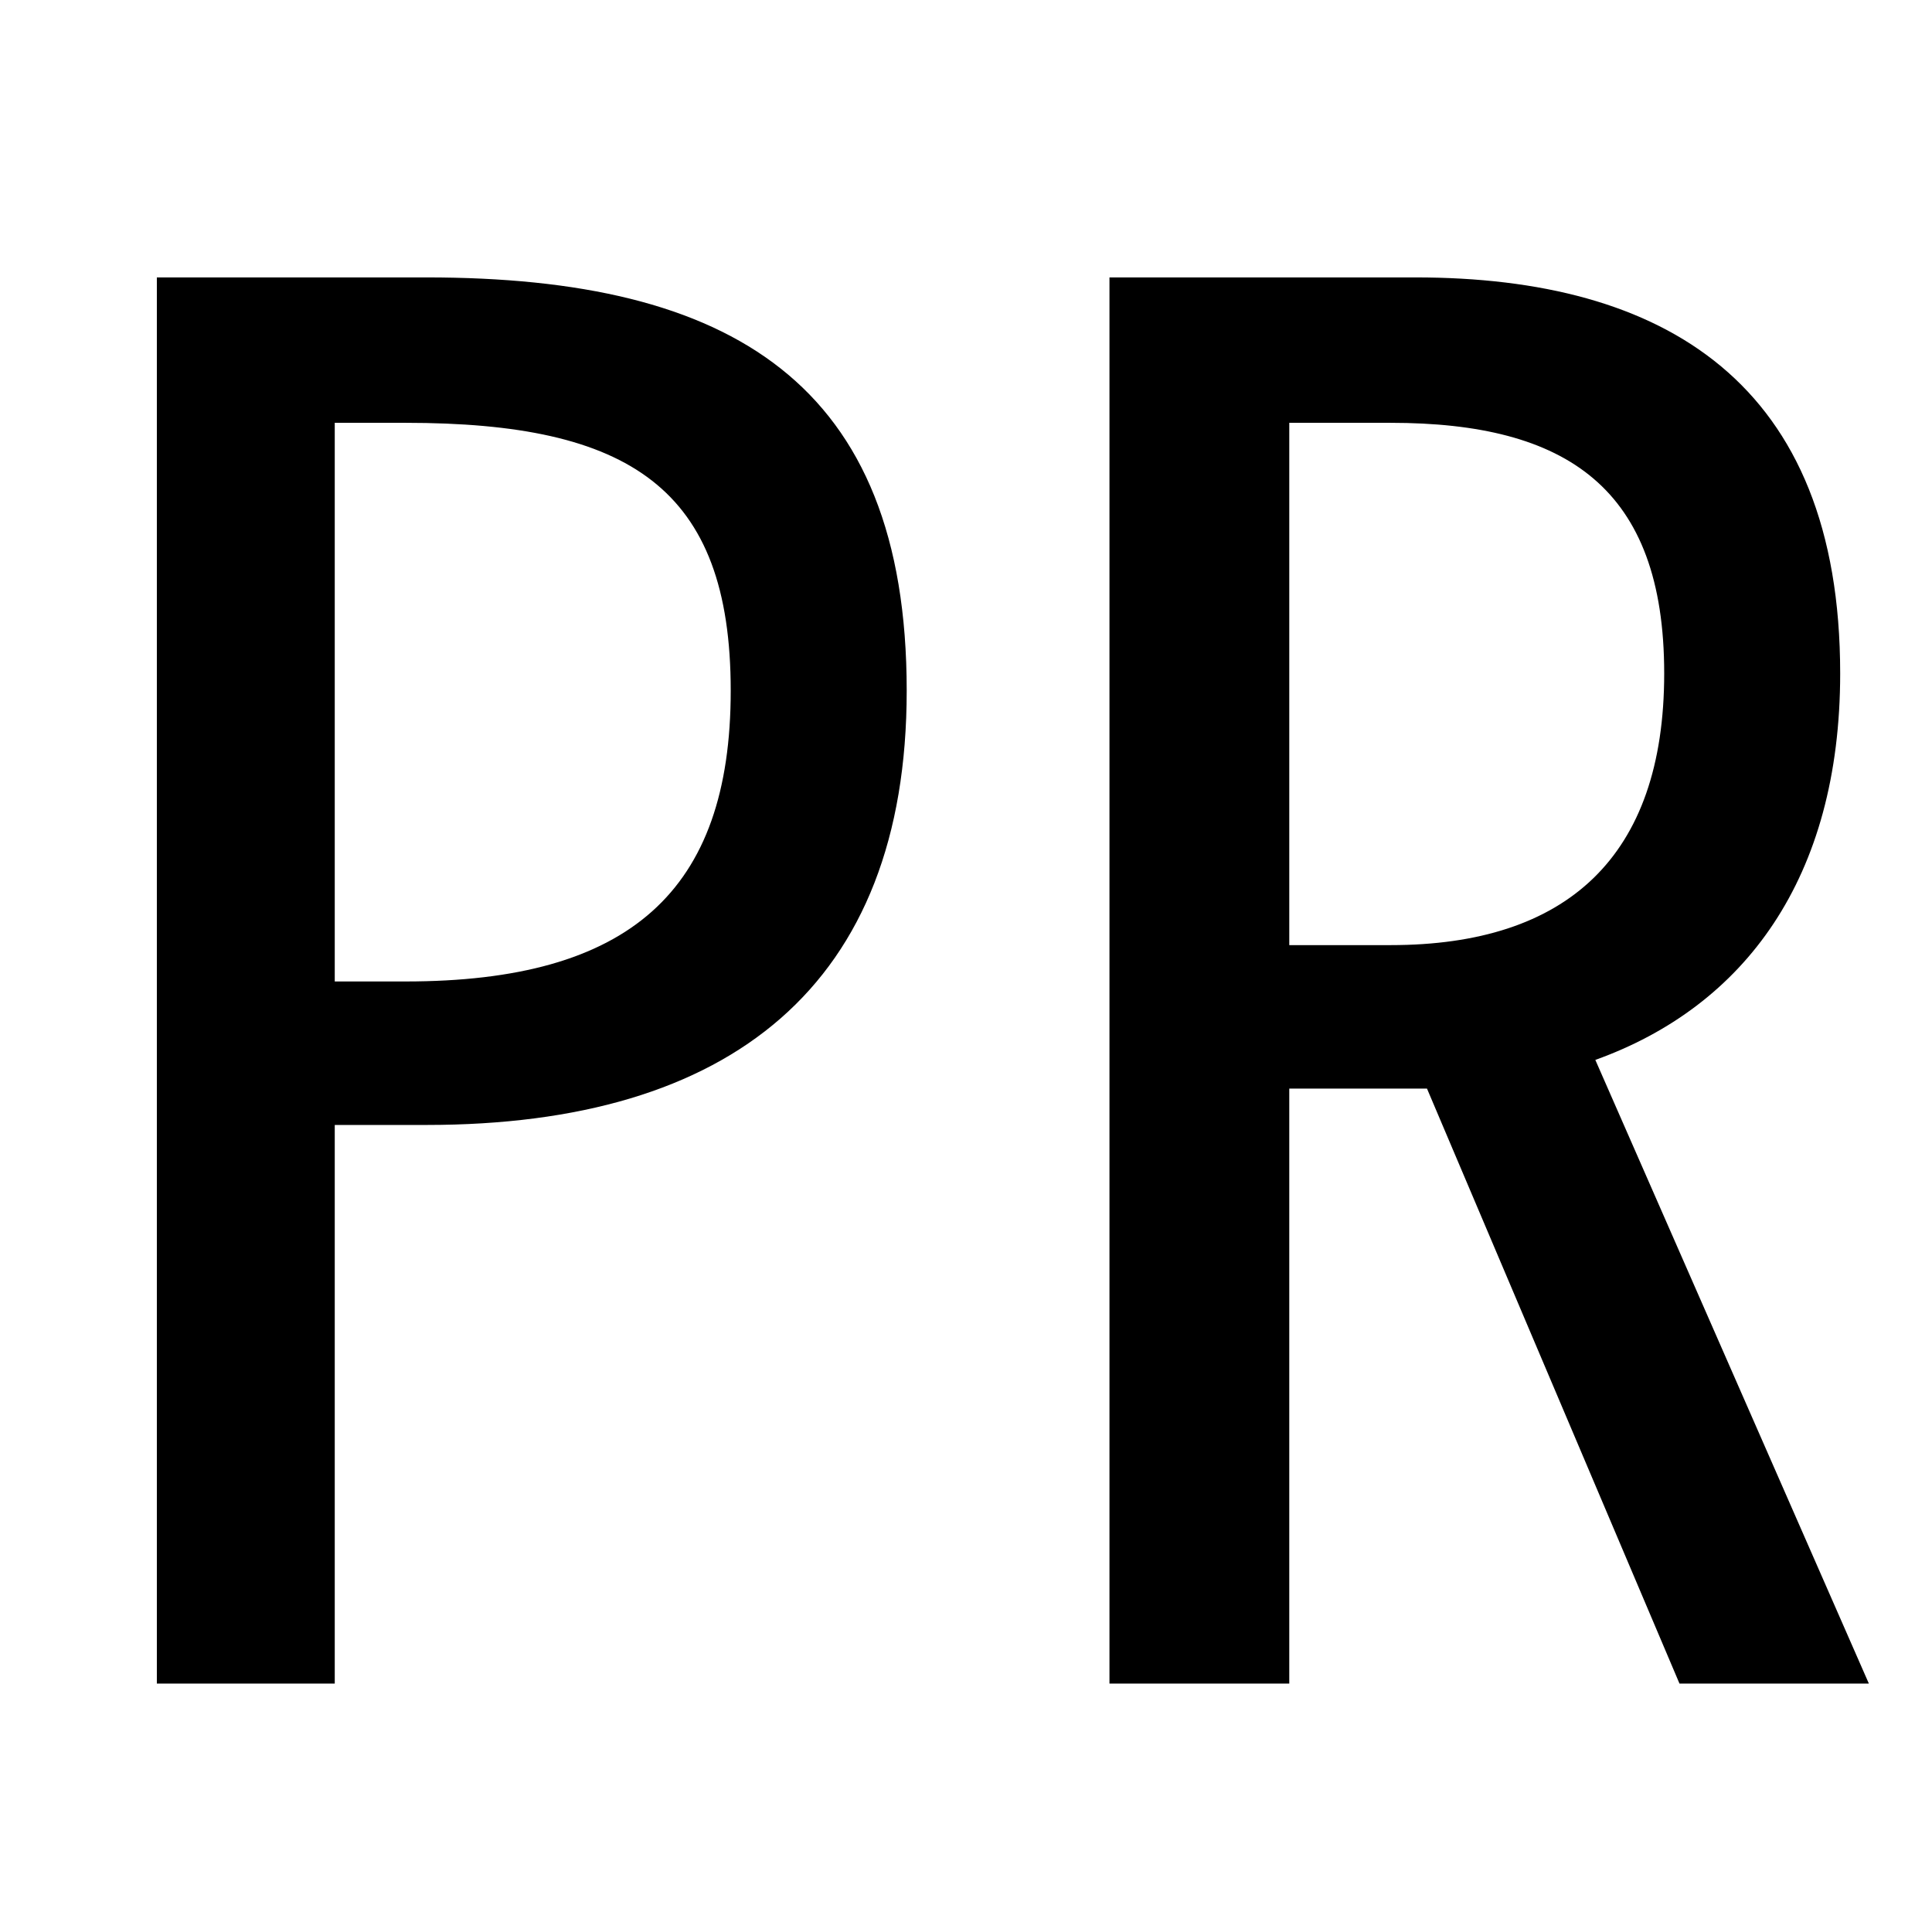 <?xml version="1.0" standalone="no"?>
<!DOCTYPE svg PUBLIC "-//W3C//DTD SVG 1.1//EN" "http://www.w3.org/Graphics/SVG/1.1/DTD/svg11.dtd" >
<svg xmlns="http://www.w3.org/2000/svg" xmlns:xlink="http://www.w3.org/1999/xlink" version="1.1" viewBox="-10 0 1010 1000">
   <path fill="currentColor"
d="M165 513h37c117 0 170 -47 170 -152c0 -106 -53 -140 -170 -140h-37v292zM72 145h141c159 0 251 55 251 216c0 154 -92 227 -251 227h-48v292h-93v-735zM664 494h53c92 0 143 -46 143 -142c0 -97 -51 -131 -143 -131h-53v273zM967 880h-99l-132 -311h-6h-66v311h-94v-735
h160c130 0 222 55 222 207c0 107 -50 174 -128 202z" />
</svg>
